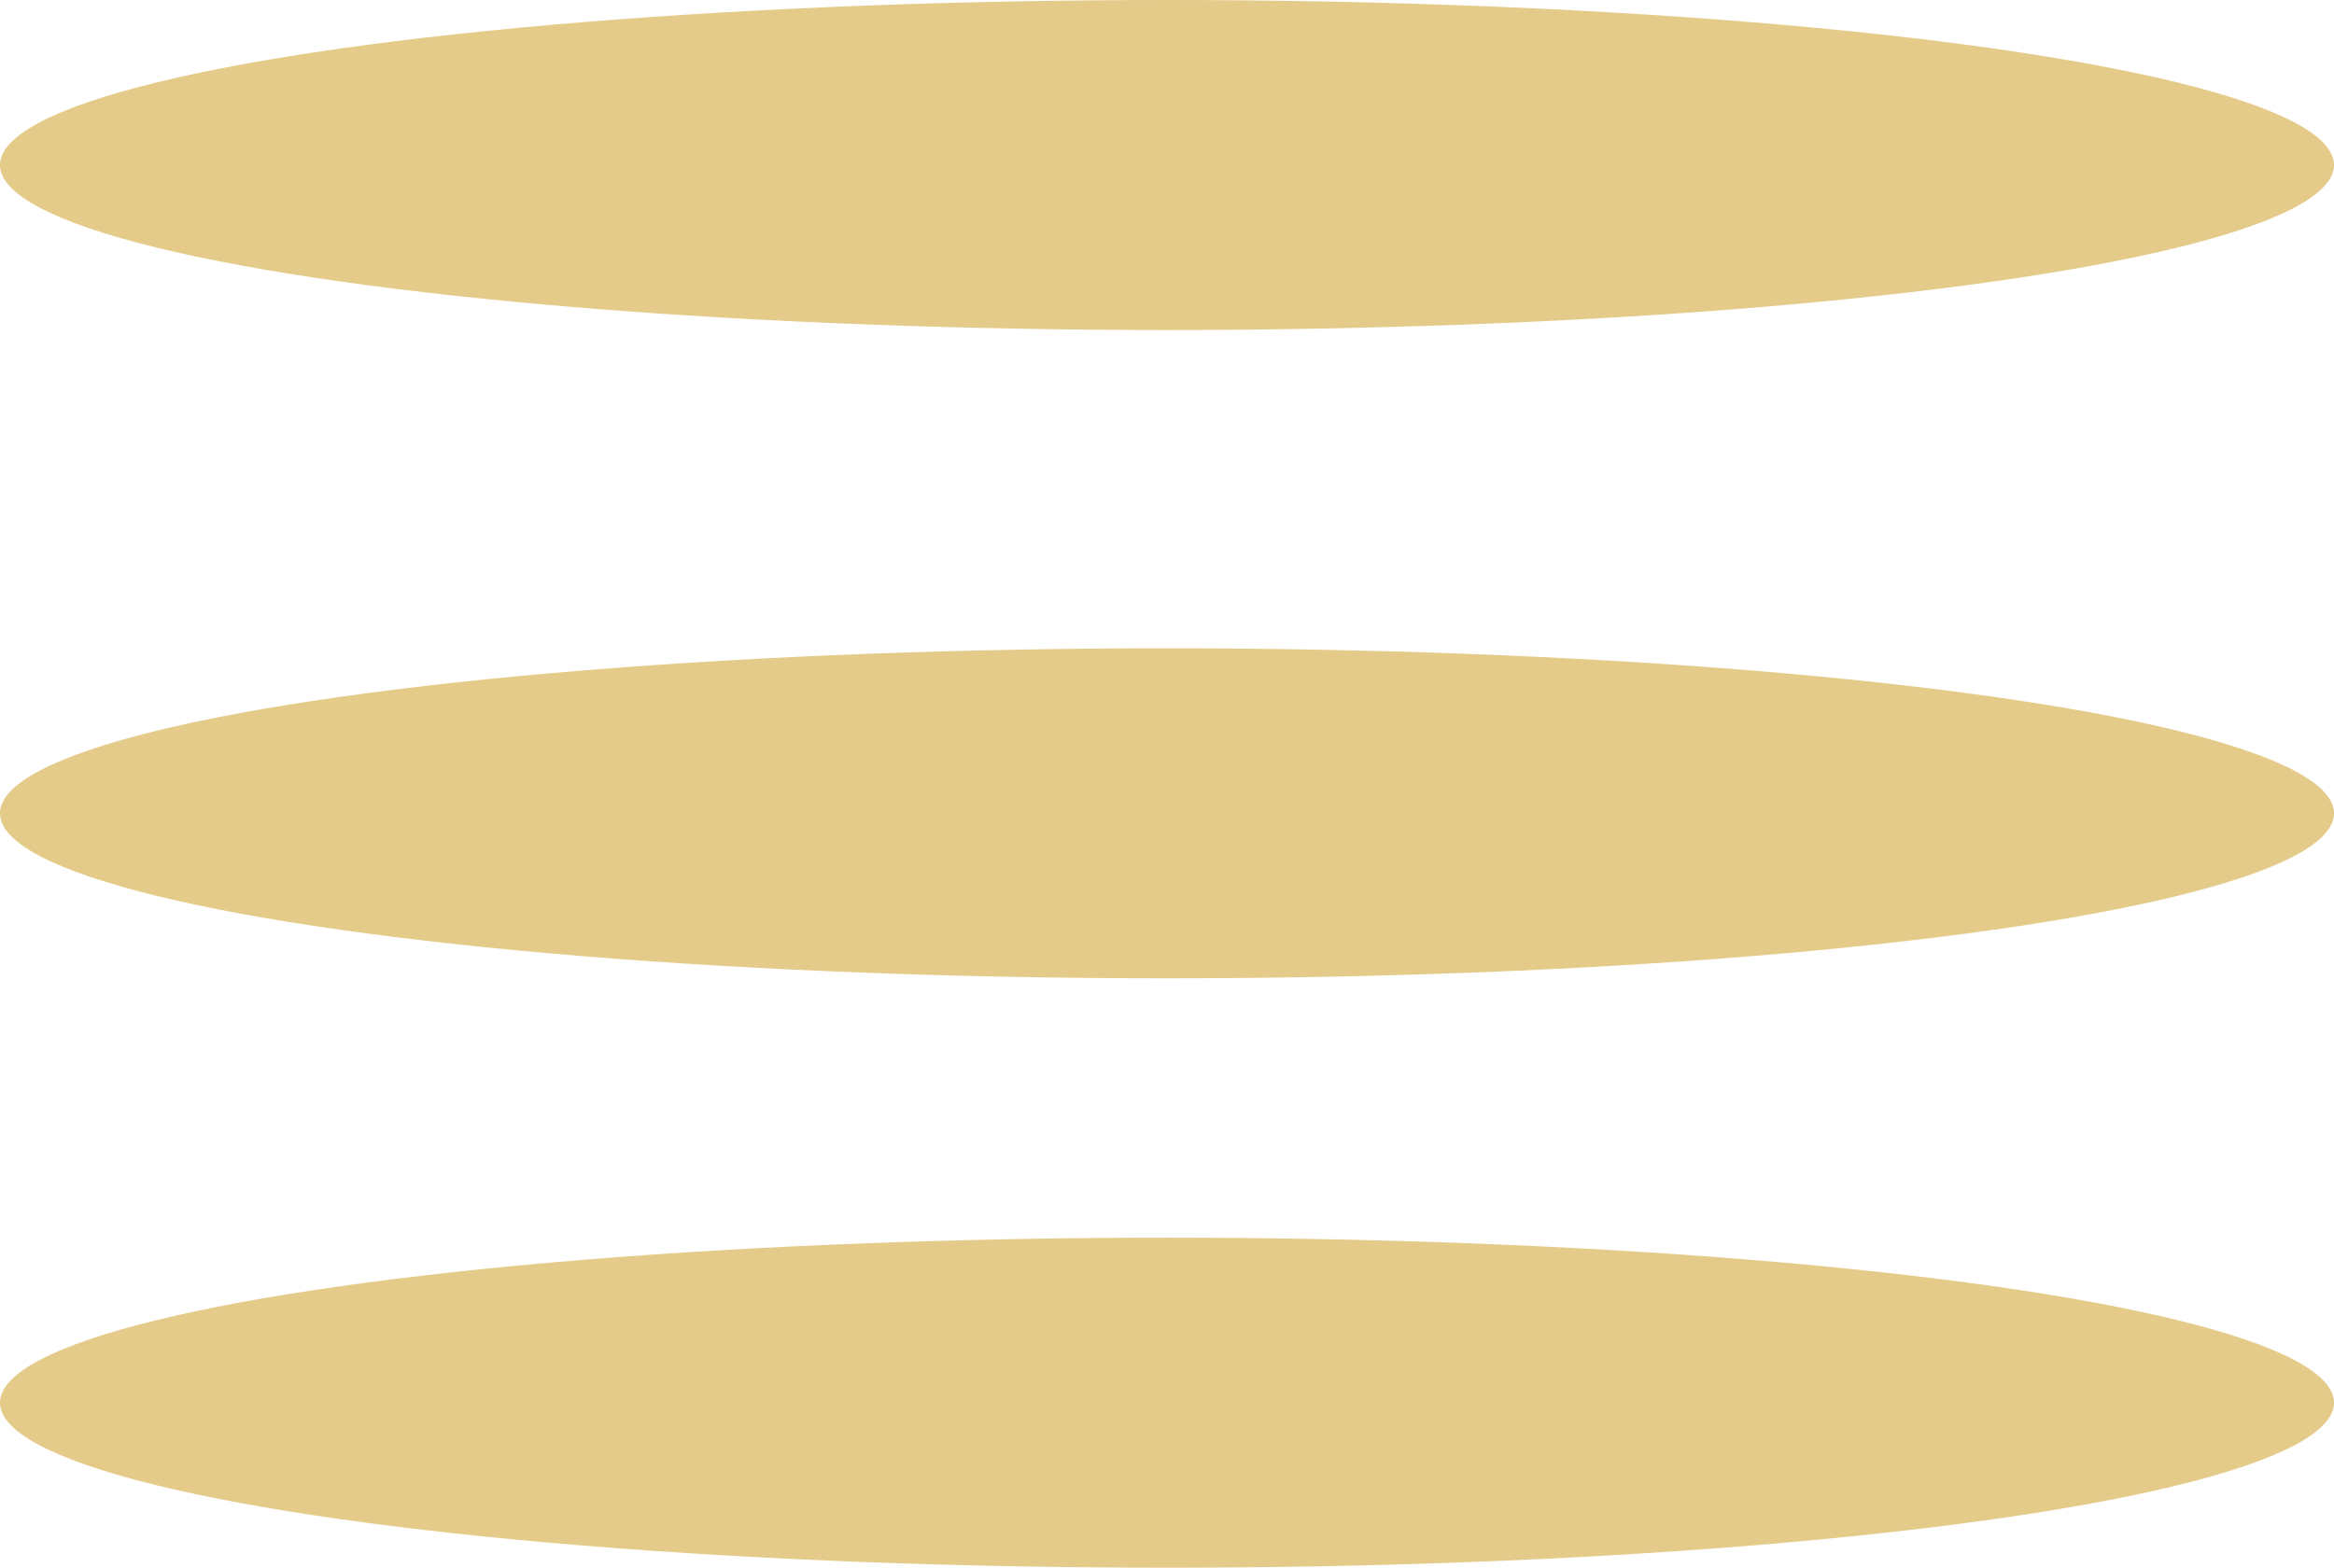 <svg width="64" height="43" viewBox="0 0 64 43" fill="none" xmlns="http://www.w3.org/2000/svg">
<ellipse cx="32" cy="4.526" rx="32" ry="4.526" fill="#DFBE6A" fill-opacity="0.79"/>
<ellipse cx="32" cy="22.308" rx="32" ry="4.526" fill="#DFBE6A" fill-opacity="0.79"/>
<ellipse cx="32" cy="38.474" rx="32" ry="4.526" fill="#DFBE6A" fill-opacity="0.79"/>
</svg>
